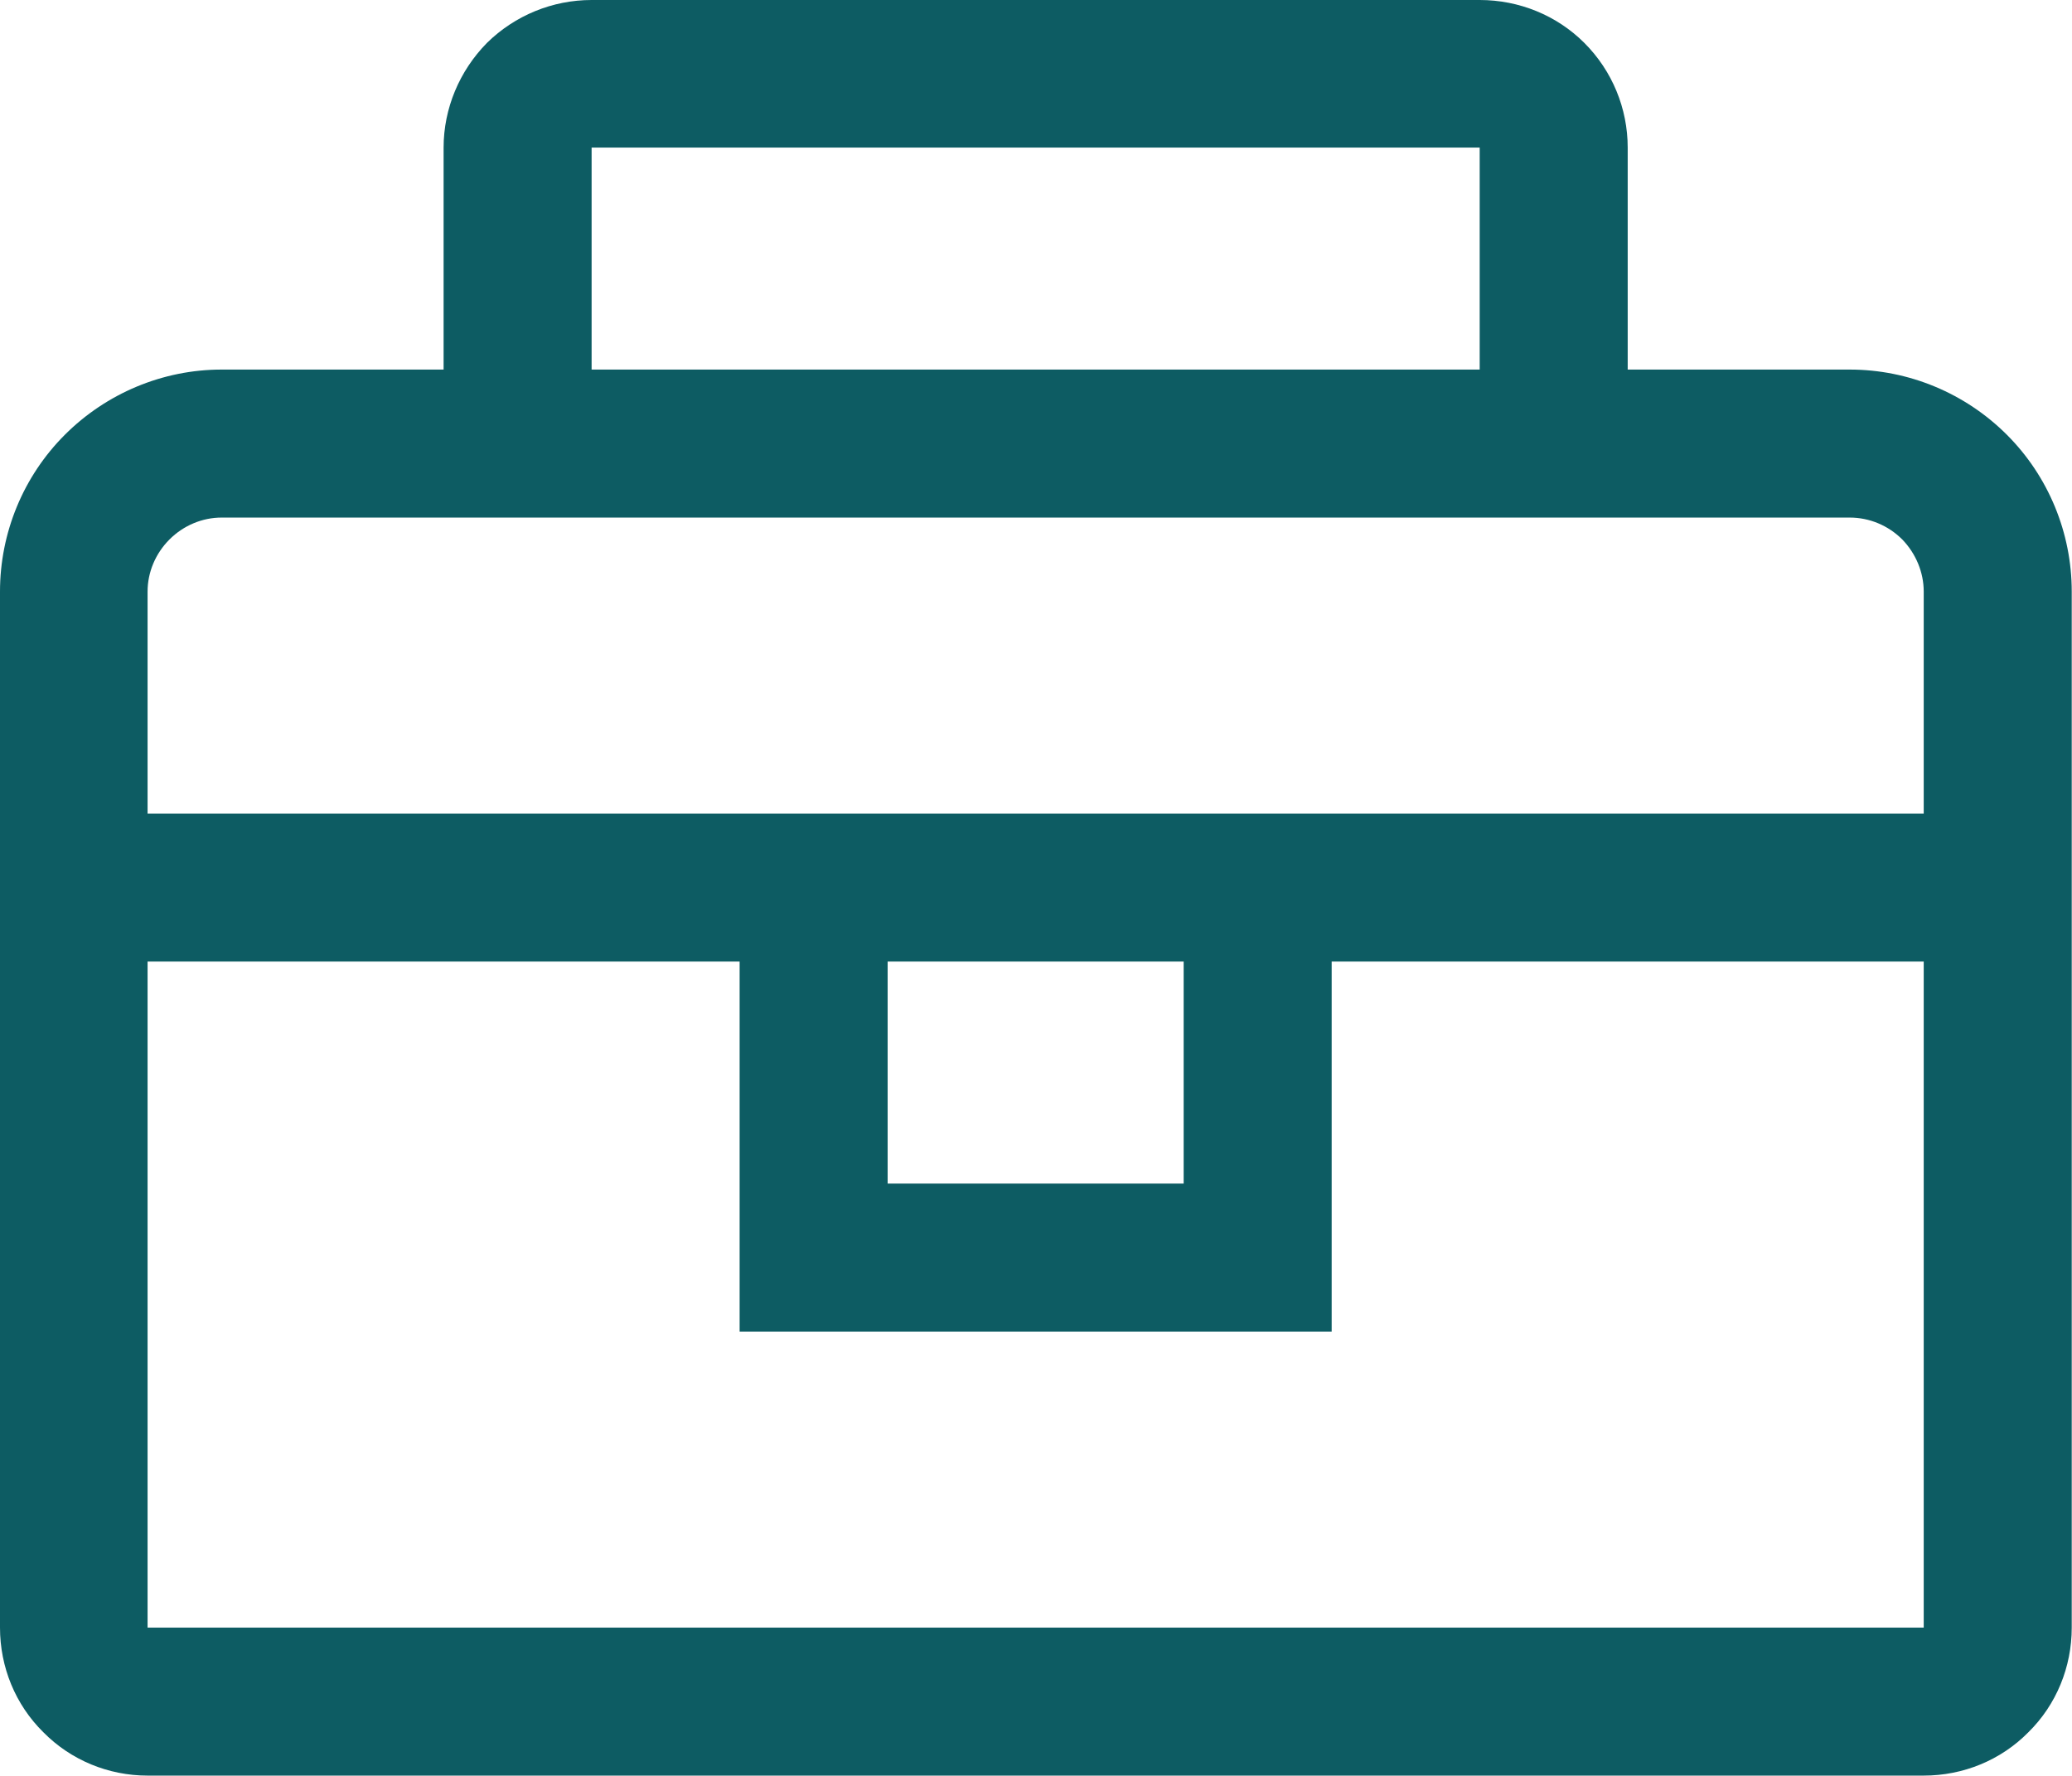 <svg width="47.316" height="40.557" viewBox="0 0 47.316 40.557" fill="none" xmlns="http://www.w3.org/2000/svg" xmlns:xlink="http://www.w3.org/1999/xlink">
	<desc>
			Created with Pixso.
	</desc>
	<defs/>
	<path id="Vector" d="M42.24 8.44L37.17 8.44L37.17 3.37C37.17 2.48 36.82 1.62 36.18 0.98C35.55 0.35 34.69 0 33.79 0L13.51 0C12.62 0 11.76 0.35 11.12 0.98C10.49 1.62 10.13 2.48 10.13 3.37L10.13 8.44L5.06 8.44C3.72 8.44 2.43 8.98 1.48 9.93C0.53 10.88 0 12.17 0 13.51L0 37.17C0 38.07 0.35 38.93 0.99 39.56C1.62 40.2 2.48 40.55 3.37 40.55L43.93 40.55C44.83 40.55 45.69 40.2 46.32 39.56C46.96 38.93 47.31 38.07 47.31 37.17L47.31 13.51C47.31 12.17 46.78 10.88 45.83 9.93C44.88 8.98 43.59 8.44 42.24 8.44ZM13.51 3.37L33.79 3.37L33.79 8.44L13.51 8.44L13.51 3.37ZM43.93 37.17L3.37 37.17L3.37 21.96L16.89 21.96L16.89 30.41L30.41 30.41L30.41 21.96L43.93 21.96L43.93 37.17ZM20.27 21.96L27.03 21.96L27.03 27.03L20.27 27.03L20.27 21.96ZM3.37 18.58L3.37 13.51C3.37 13.07 3.55 12.64 3.87 12.32C4.19 12 4.62 11.82 5.06 11.82L42.24 11.82C42.69 11.82 43.12 12 43.44 12.32C43.75 12.64 43.93 13.07 43.93 13.51L43.93 18.58L3.37 18.58Z" fill="#0D5C63" fill-opacity="1" fill-rule="nonzero"/>
</svg>

